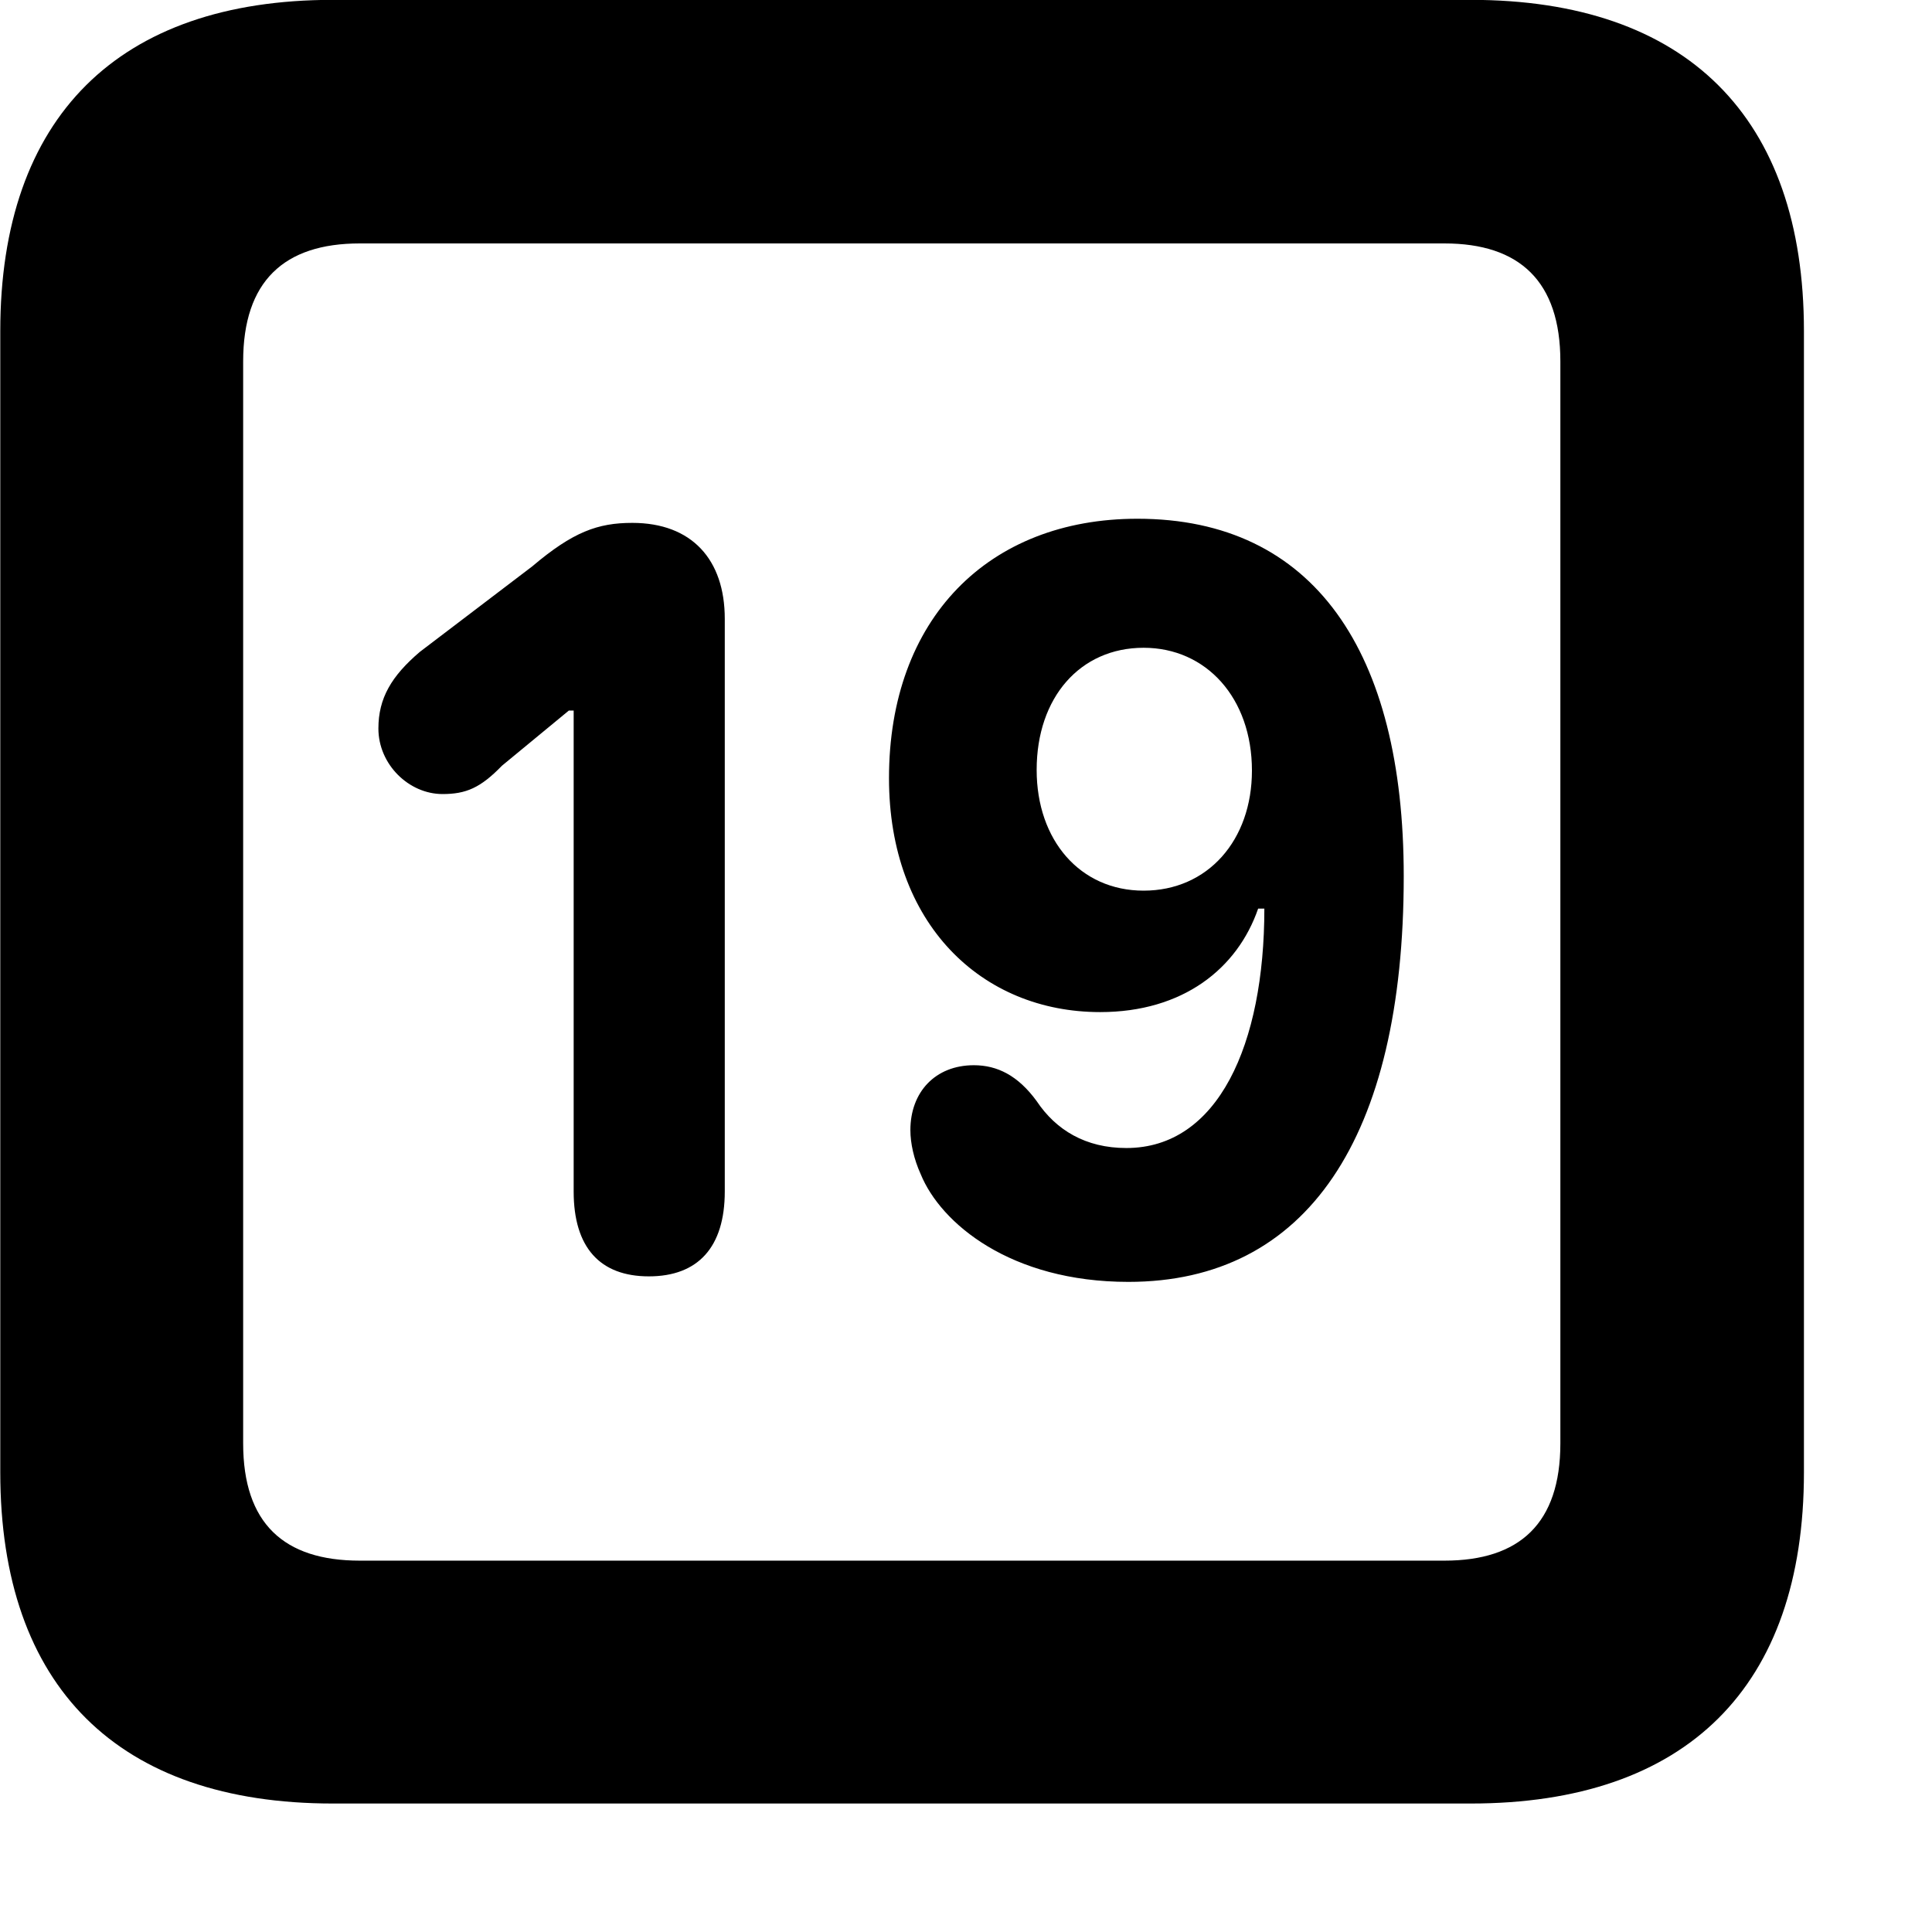 <svg xmlns="http://www.w3.org/2000/svg" viewBox="0 0 28 28" width="28" height="28">
  <path d="M4.824 26.138H21.314C24.444 26.138 26.144 24.448 26.144 21.338V4.798C26.144 1.698 24.444 -0.002 21.314 -0.002H4.824C1.714 -0.002 0.004 1.698 0.004 4.798V21.338C0.004 24.448 1.714 26.138 4.824 26.138ZM5.214 22.618C4.114 22.618 3.524 22.078 3.524 20.918V5.238C3.524 4.078 4.114 3.528 5.214 3.528H20.934C22.024 3.528 22.614 4.078 22.614 5.238V20.918C22.614 22.078 22.024 22.618 20.934 22.618ZM16.354 18.578C18.934 18.578 20.344 16.498 20.344 12.698C20.344 9.448 19.044 7.518 16.484 7.518C14.324 7.518 12.884 8.968 12.884 11.278C12.884 13.388 14.224 14.668 15.944 14.668C17.144 14.668 17.934 14.038 18.234 13.168H18.324C18.324 15.138 17.654 16.638 16.324 16.638C15.734 16.638 15.304 16.378 15.024 15.958C14.754 15.588 14.454 15.438 14.114 15.438C13.554 15.438 13.194 15.828 13.194 16.378C13.194 16.568 13.244 16.798 13.344 17.018C13.634 17.728 14.644 18.578 16.354 18.578ZM9.404 18.498C10.114 18.498 10.504 18.078 10.504 17.268V8.968C10.504 8.108 10.024 7.578 9.164 7.578C8.664 7.578 8.304 7.708 7.714 8.208L6.084 9.448C5.674 9.798 5.484 10.118 5.484 10.558C5.484 11.078 5.924 11.508 6.414 11.508C6.754 11.508 6.964 11.418 7.274 11.098L8.244 10.298H8.314V17.268C8.314 18.078 8.694 18.498 9.404 18.498ZM16.574 12.908C15.654 12.908 15.024 12.178 15.024 11.158C15.024 10.108 15.654 9.388 16.574 9.388C17.484 9.388 18.144 10.118 18.144 11.168C18.144 12.178 17.504 12.908 16.574 12.908Z" />
</svg>
